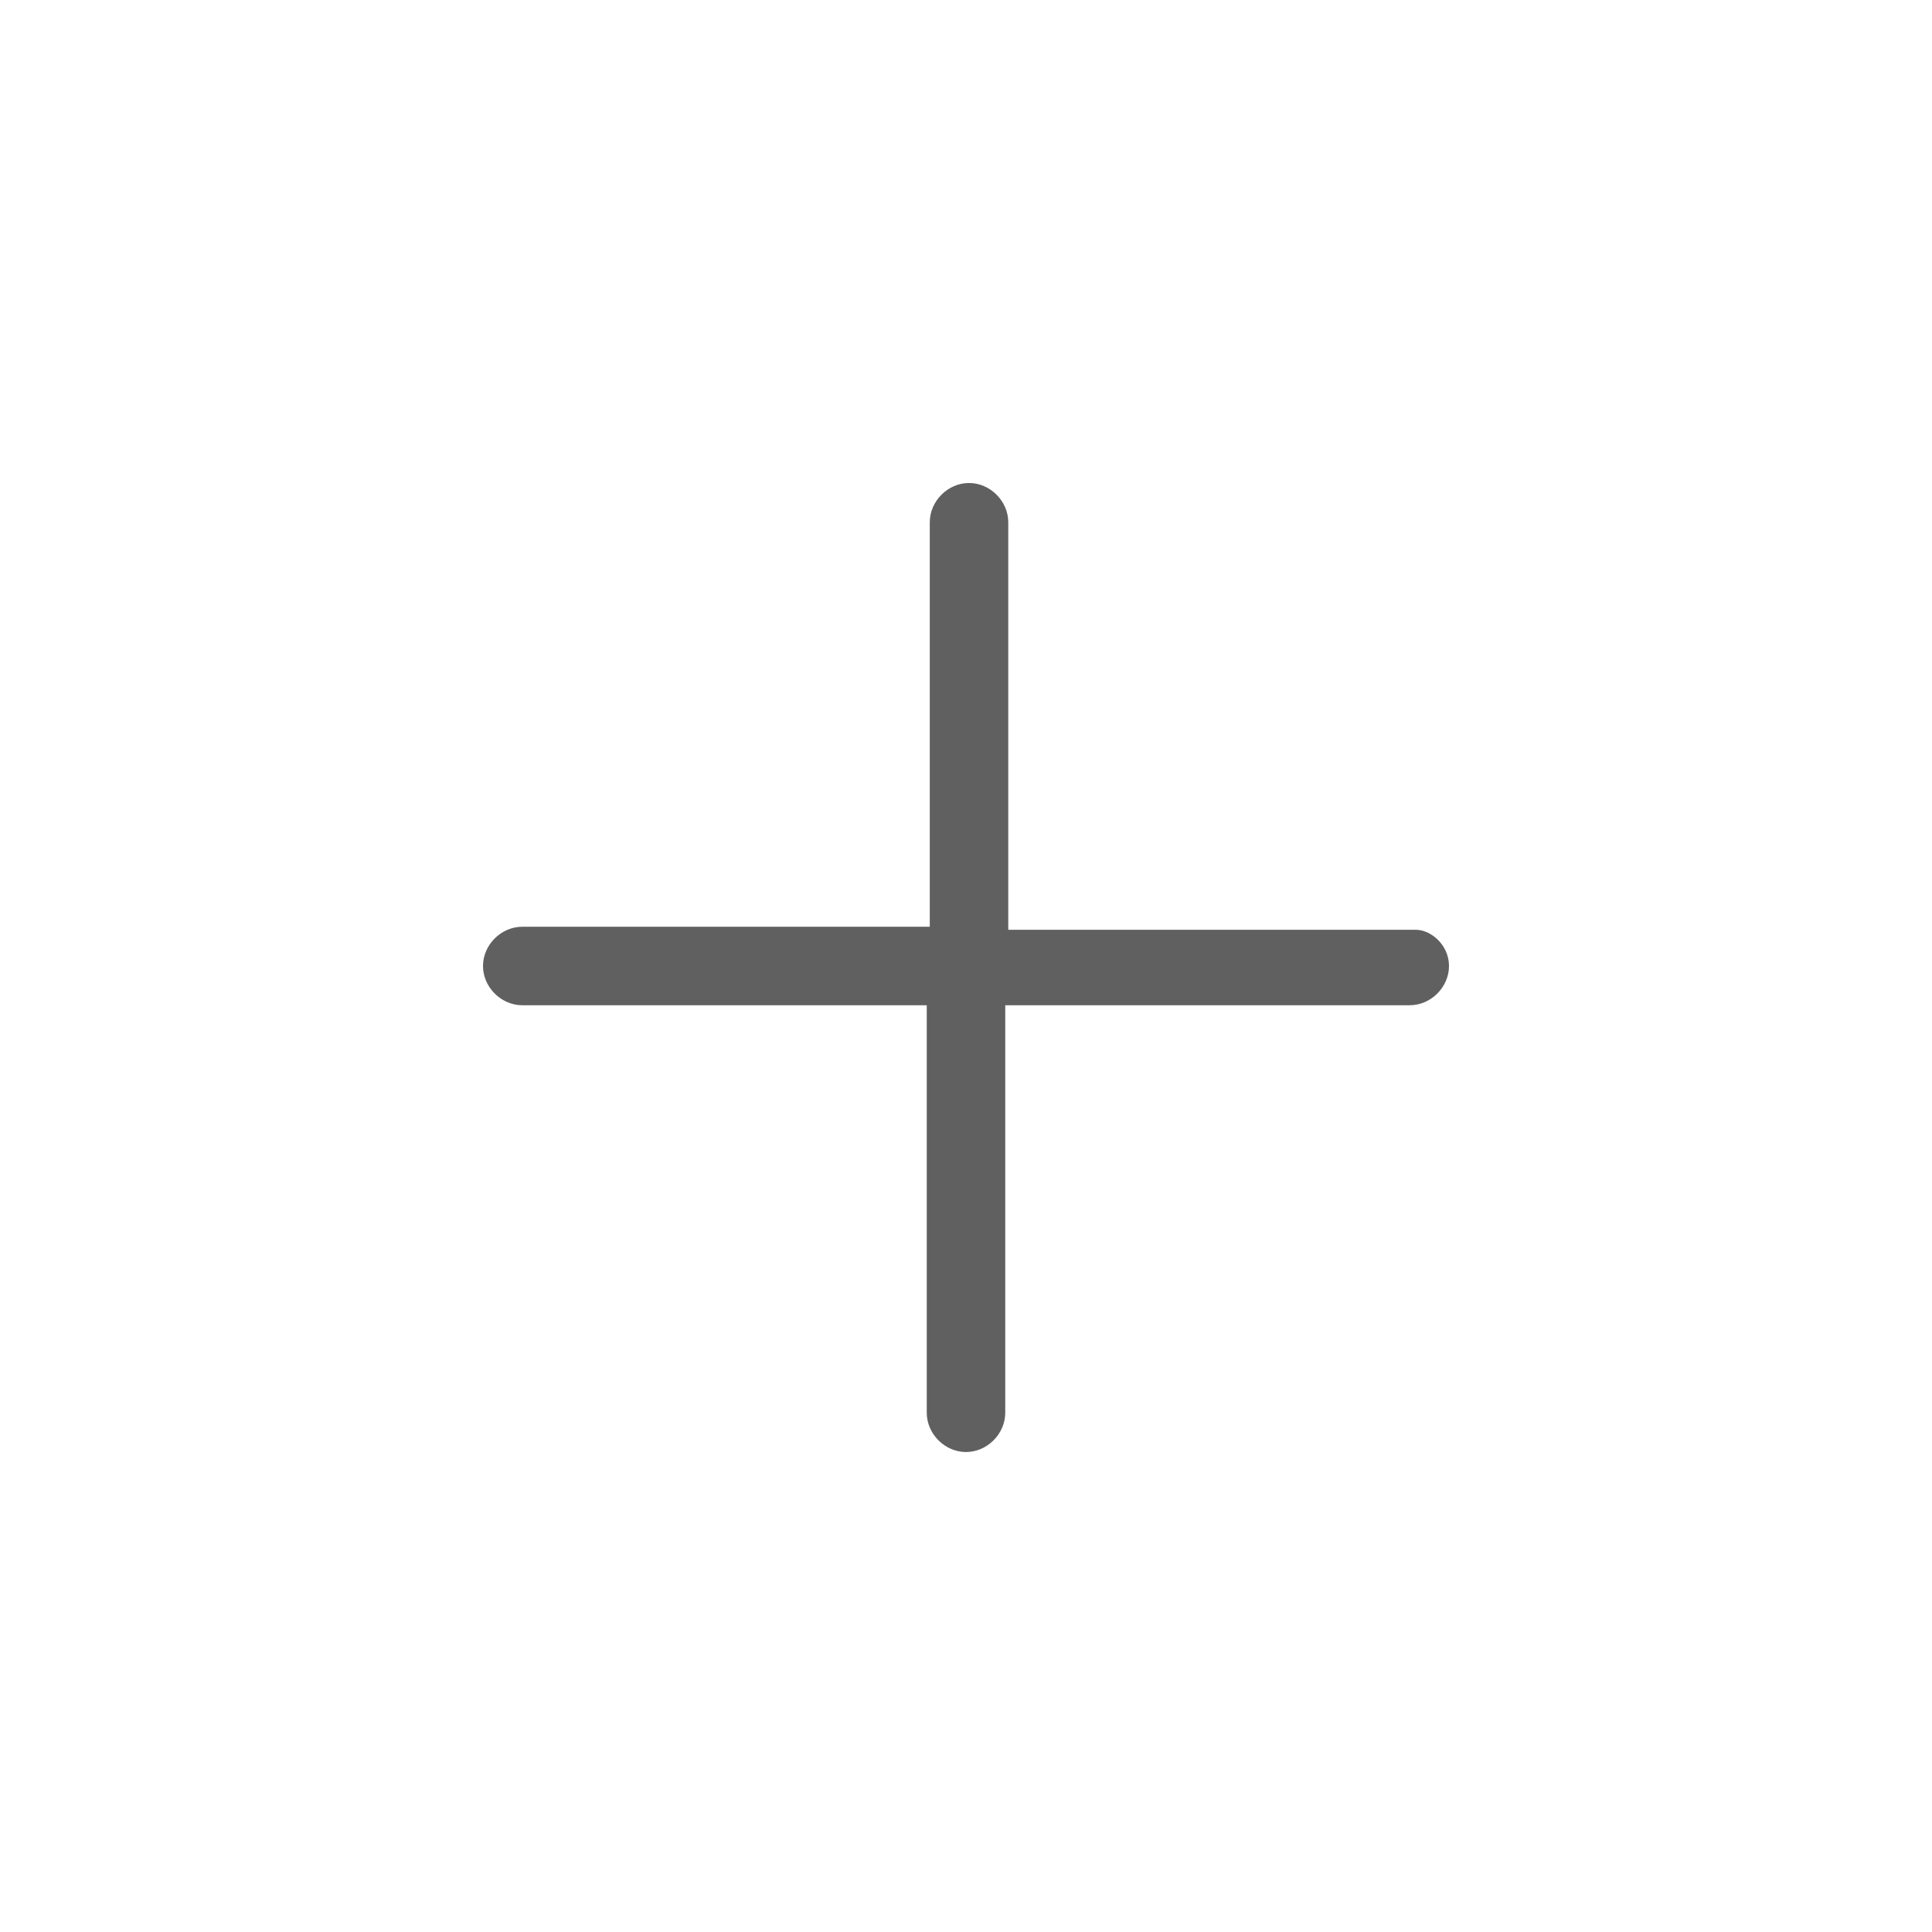 <?xml version="1.0" encoding="utf-8"?>
<!-- Generator: Adobe Illustrator 23.0.0, SVG Export Plug-In . SVG Version: 6.00 Build 0)  -->
<svg version="1.1" id="Layer_1" xmlns="http://www.w3.org/2000/svg" xmlns:xlink="http://www.w3.org/1999/xlink" x="0px" y="0px"
	 viewBox="0 0 64 64" style="enable-background:new 0 0 64 64;" xml:space="preserve">
<style type="text/css">
	.st0{fill:#606060;}
</style>
<g>
	<path class="st0" d="M48,32c0,0.7-0.6,1.3-1.3,1.3H33.3v13.5c0,0.7-0.6,1.3-1.3,1.3s-1.3-0.6-1.3-1.3V33.3H17.3
		c-0.7,0-1.3-0.6-1.3-1.3s0.6-1.3,1.3-1.3h13.5V17.3c0-0.7,0.6-1.3,1.3-1.3s1.3,0.6,1.3,1.3v13.5h13.5C47.4,30.8,48,31.3,48,32z"/>
</g>
</svg>
